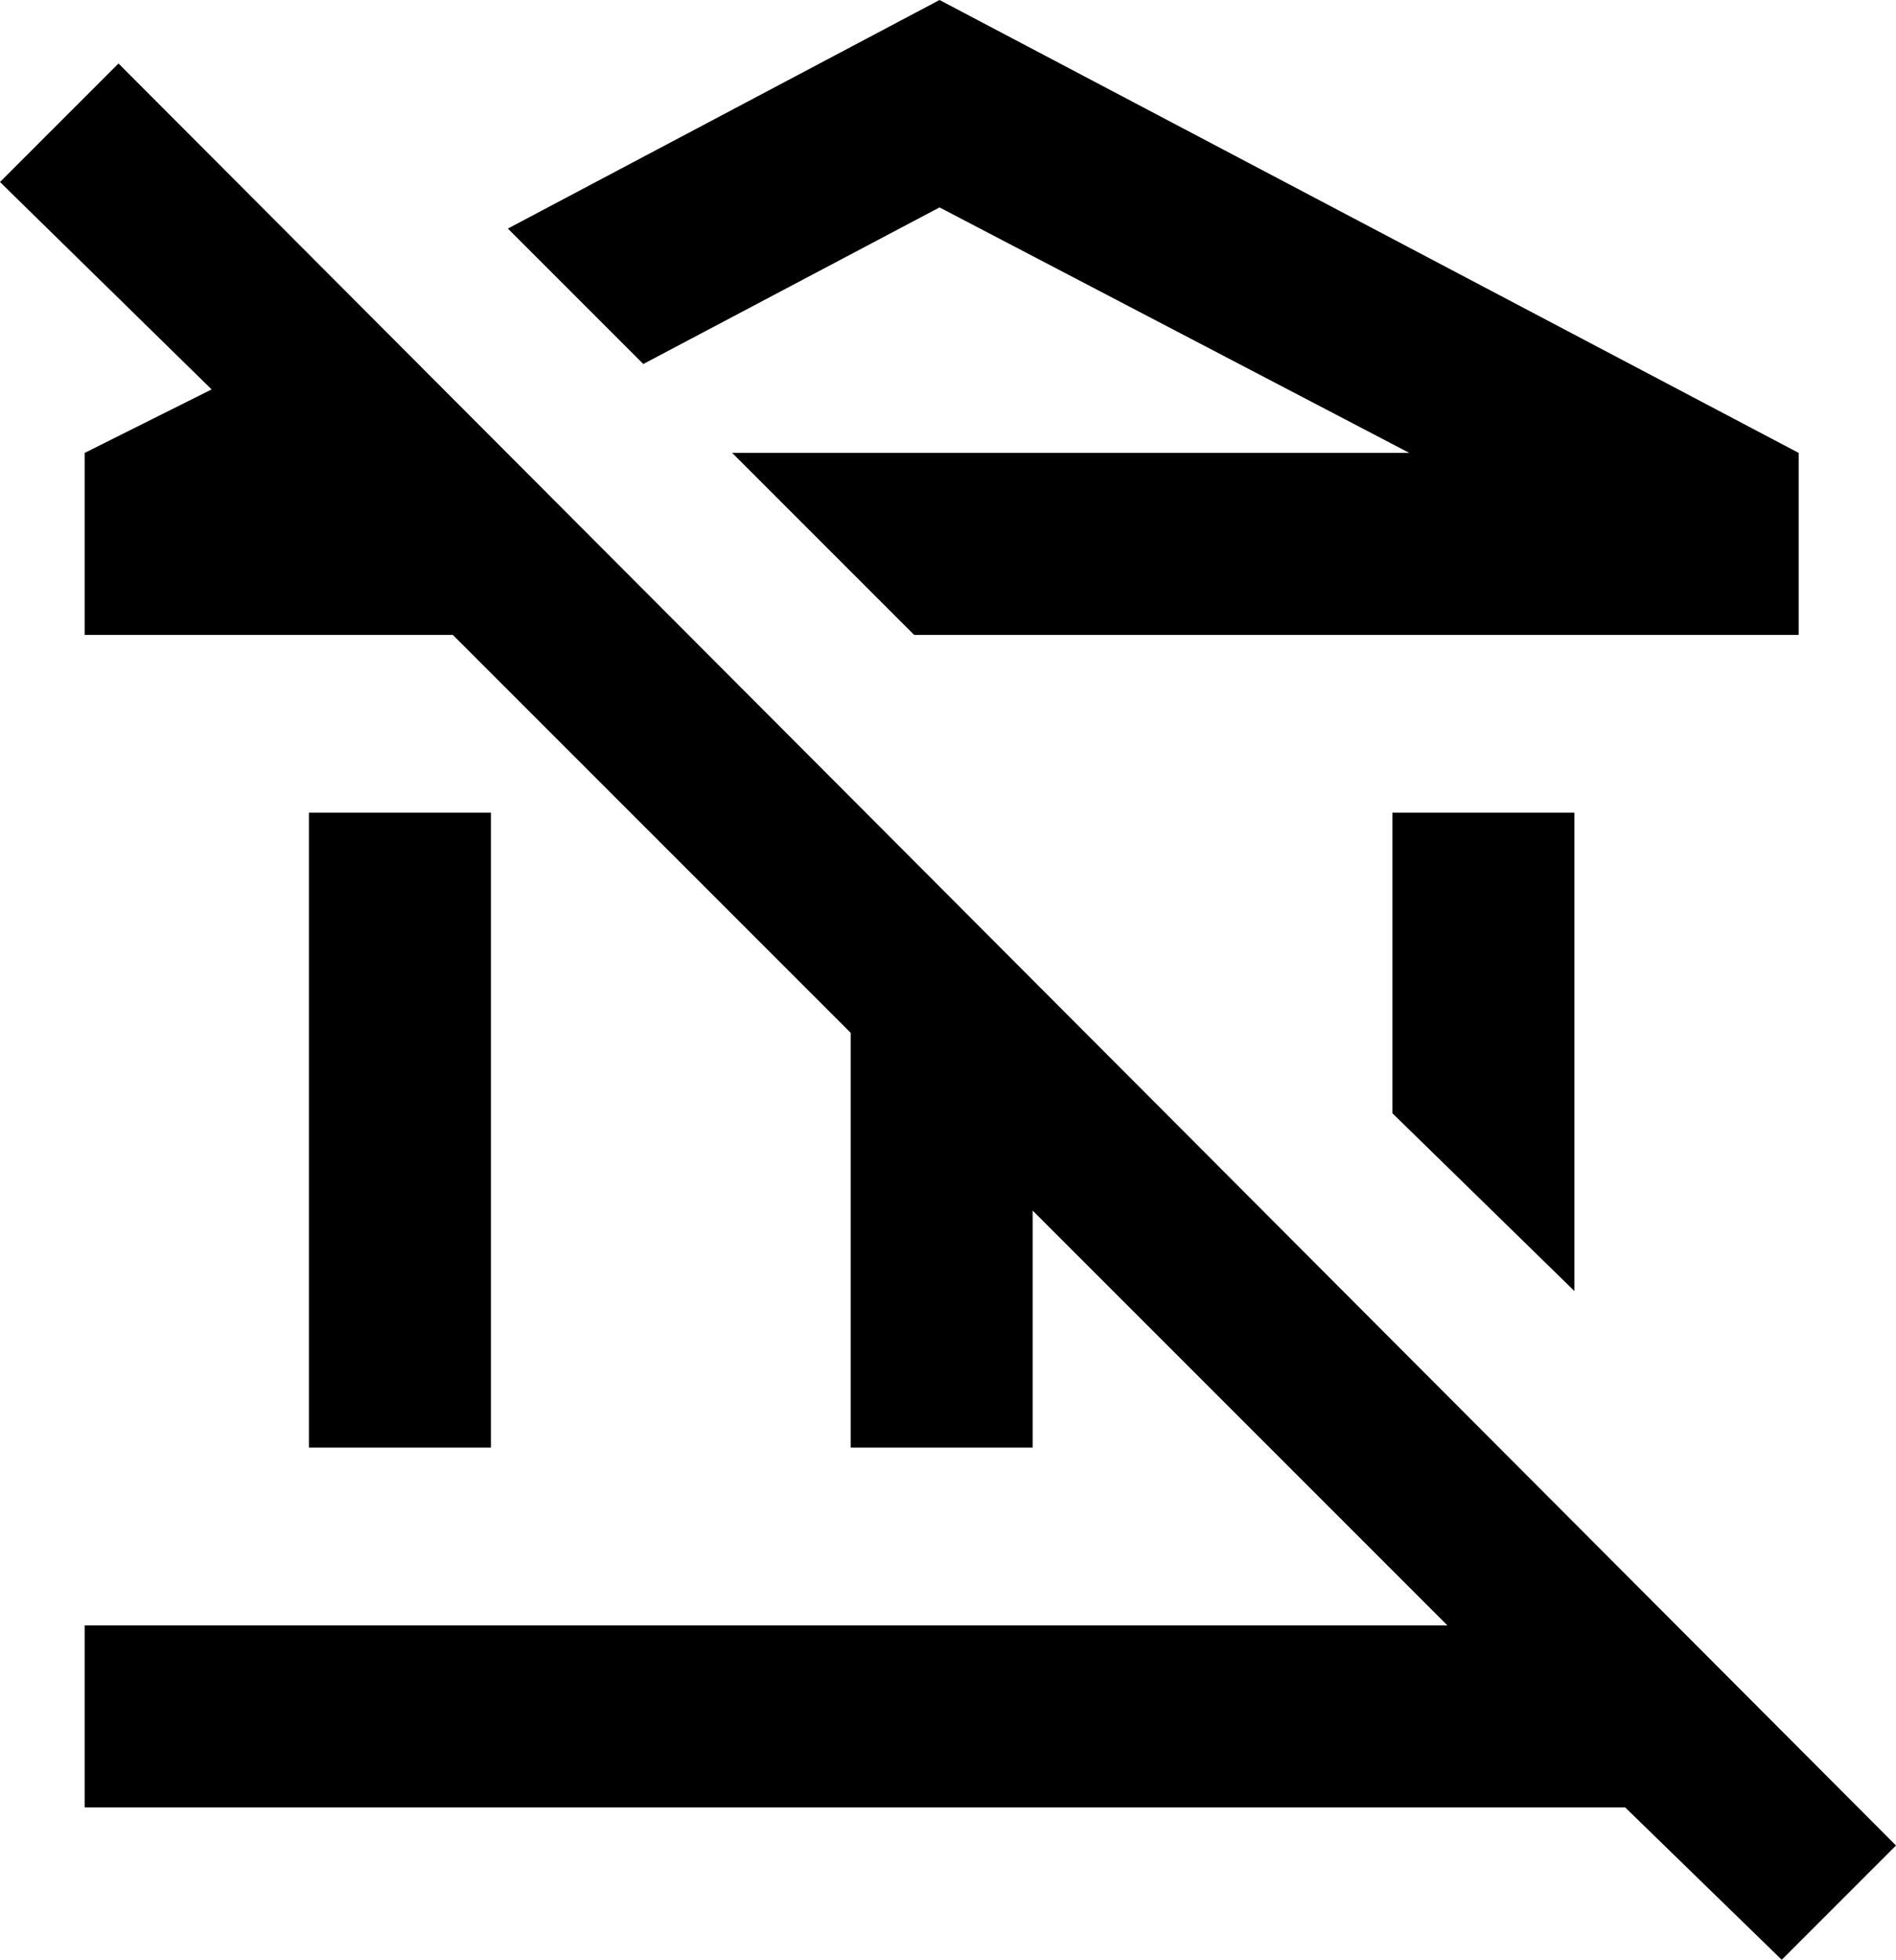<svg xmlns="http://www.w3.org/2000/svg" viewBox="23 -36 448 463">
      <g transform="scale(1 -1) translate(0 -391)">
        <path d="M444 -36 407 0H43V43H365L267 141V85H224V183L130 277H43V320L73 335L23 384L51 412L471 -9ZM96 235V85H139V235ZM245 378 356 320H196L239 277H448V320L245 427L143 373L175 341ZM395 122V235H352V164Z" />
      </g>
    </svg>